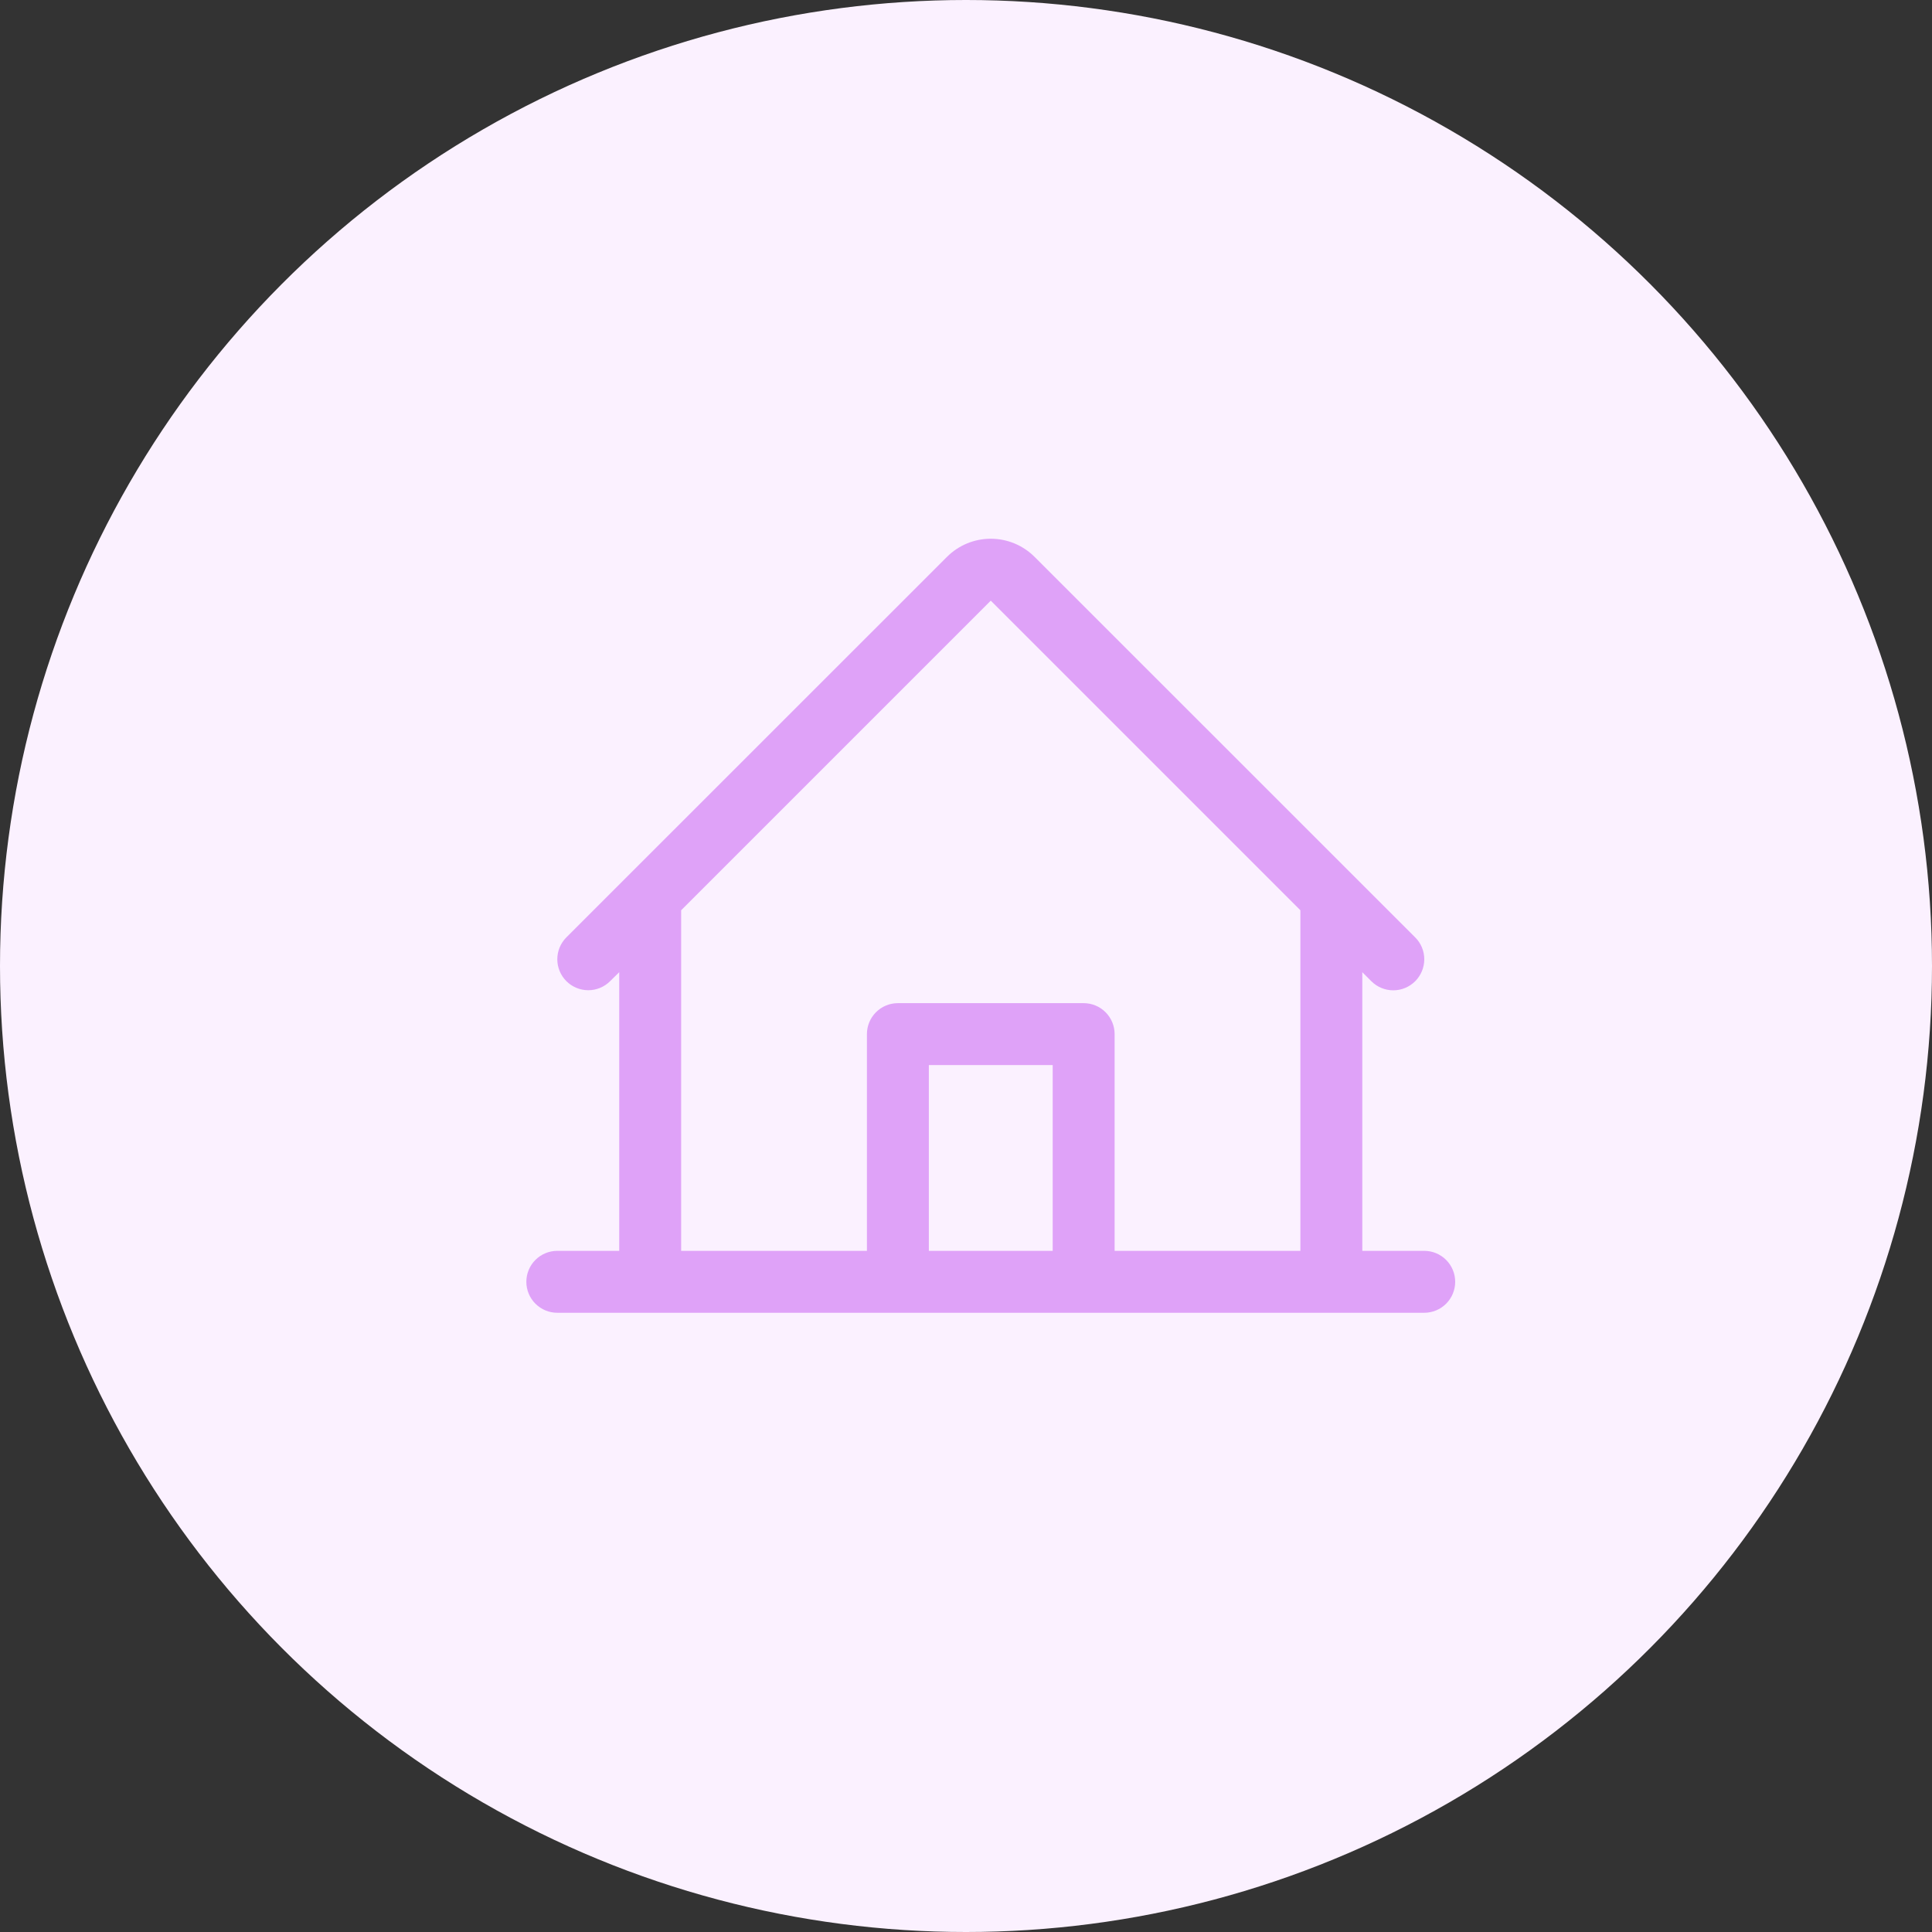 <svg width="39" height="39" viewBox="0 0 39 39" fill="none" xmlns="http://www.w3.org/2000/svg">
<rect x="0" y="0" width="39" height="39" fill="#333333" stroke="none"/>
<circle cx="19.5" cy="19.5" r="19.5" fill="#FBF1FF"/>
<path d="M28.75 25.25H27.5V19.625L27.683 19.808C27.8 19.925 27.96 19.991 28.126 19.991C28.292 19.991 28.451 19.924 28.568 19.807C28.685 19.689 28.751 19.53 28.751 19.364C28.751 19.198 28.685 19.039 28.567 18.922L20.884 11.241C20.649 11.006 20.331 10.875 20 10.875C19.669 10.875 19.351 11.006 19.116 11.241L11.433 18.922C11.316 19.039 11.25 19.198 11.25 19.364C11.25 19.53 11.316 19.689 11.433 19.806C11.55 19.923 11.71 19.989 11.875 19.989C12.041 19.989 12.2 19.923 12.317 19.805L12.5 19.625V25.25H11.25C11.084 25.25 10.925 25.316 10.808 25.433C10.691 25.55 10.625 25.709 10.625 25.875C10.625 26.041 10.691 26.2 10.808 26.317C10.925 26.434 11.084 26.5 11.25 26.5H28.75C28.916 26.5 29.075 26.434 29.192 26.317C29.309 26.2 29.375 26.041 29.375 25.875C29.375 25.709 29.309 25.55 29.192 25.433C29.075 25.316 28.916 25.25 28.75 25.25ZM13.75 18.375L20 12.125L26.25 18.375V25.25H22.5V20.875C22.5 20.709 22.434 20.55 22.317 20.433C22.2 20.316 22.041 20.25 21.875 20.25H18.125C17.959 20.25 17.8 20.316 17.683 20.433C17.566 20.55 17.5 20.709 17.5 20.875V25.25H13.75V18.375ZM21.25 25.25H18.75V21.5H21.25V25.25Z" fill="#DFA2F8"/>
</svg>
